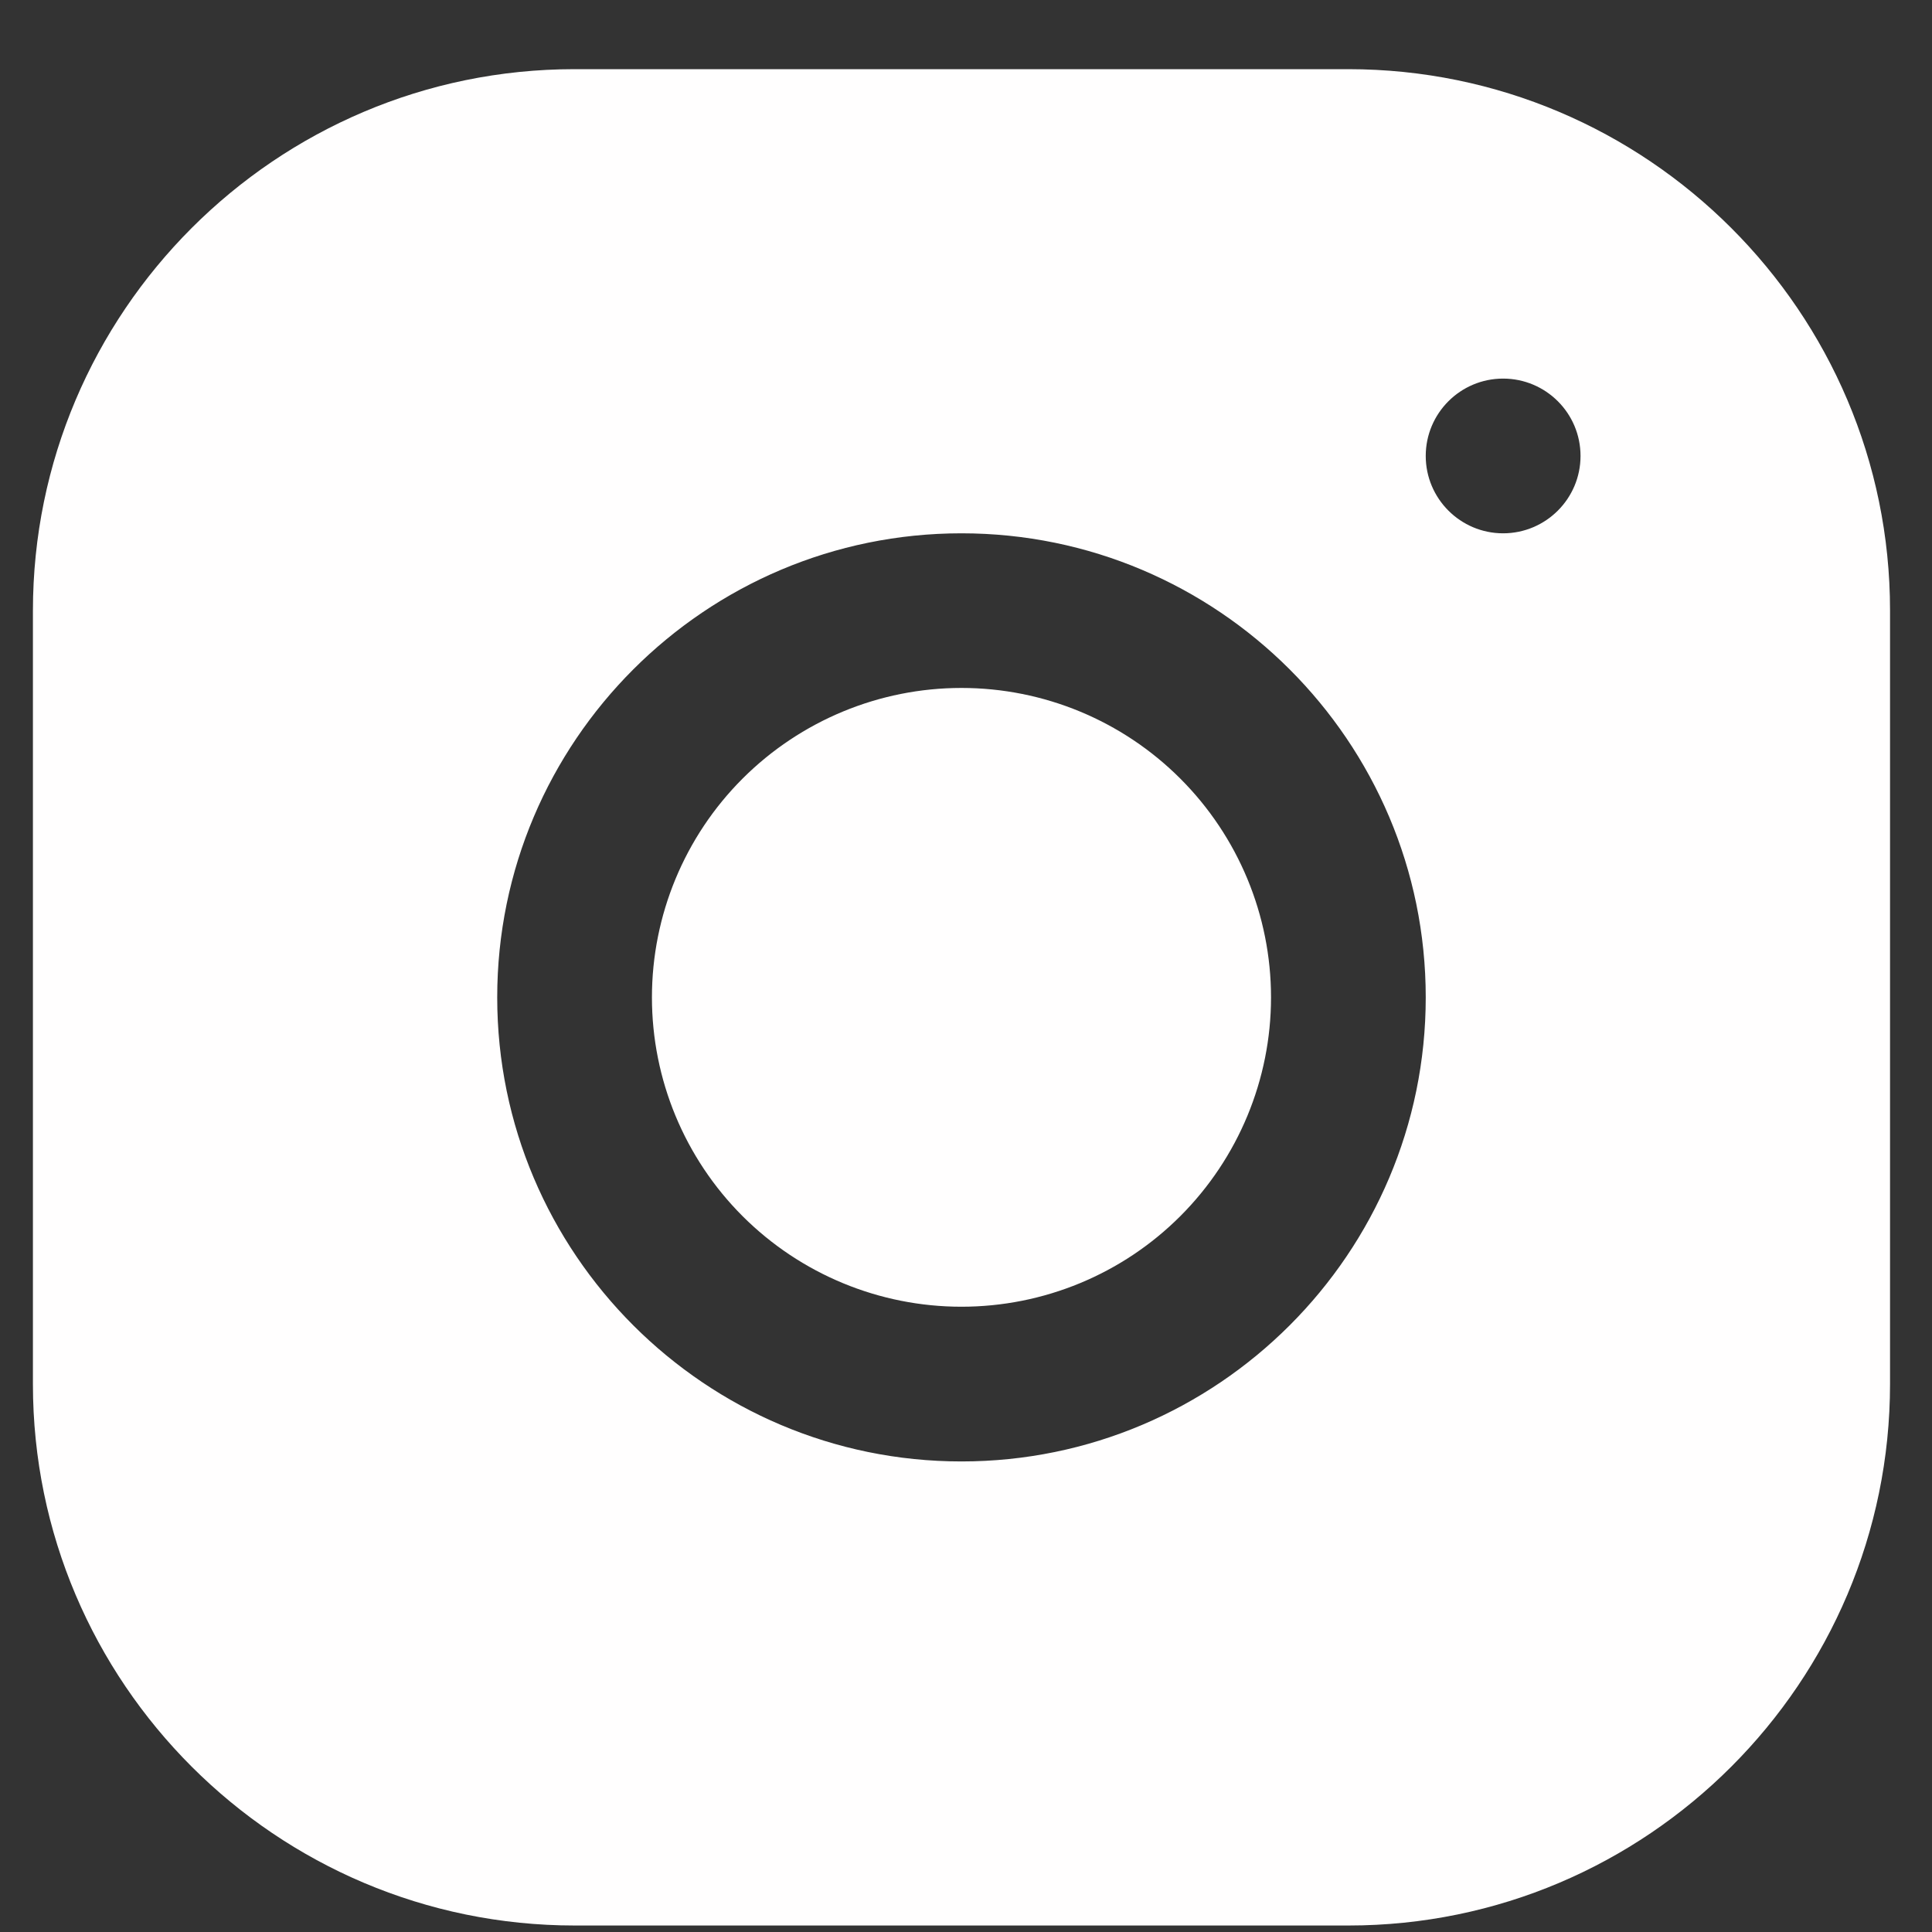 <svg width="25" height="25" viewBox="0 0 25 25" fill="none" xmlns="http://www.w3.org/2000/svg">
<rect x="0" y="0" width="25" height="25" fill="#333333" stroke="none"/>
<path d="M7.433 0.895C3.569 0.895 0.426 4.04 0.426 7.903V17.912C0.426 21.774 3.572 24.916 7.437 24.916H17.45C21.314 24.916 24.457 21.772 24.457 17.908V7.899C24.457 4.037 21.311 0.895 17.446 0.895H7.433ZM19.45 4.899C20.003 4.899 20.452 5.347 20.452 5.9C20.452 6.452 20.003 6.901 19.45 6.901C18.898 6.901 18.449 6.452 18.449 5.9C18.449 5.347 18.898 4.899 19.45 4.899ZM12.441 6.901C15.755 6.901 18.449 9.594 18.449 12.906C18.449 16.218 15.755 18.911 12.441 18.911C9.128 18.911 6.434 16.218 6.434 12.906C6.434 9.594 9.128 6.901 12.441 6.901ZM12.441 8.902C11.379 8.902 10.361 9.324 9.609 10.075C8.858 10.826 8.436 11.844 8.436 12.906C8.436 13.968 8.858 14.986 9.609 15.737C10.361 16.488 11.379 16.909 12.441 16.909C13.504 16.909 14.522 16.488 15.273 15.737C16.024 14.986 16.447 13.968 16.447 12.906C16.447 11.844 16.024 10.826 15.273 10.075C14.522 9.324 13.504 8.902 12.441 8.902V8.902Z" fill="#FFFEFE"/>
</svg>
